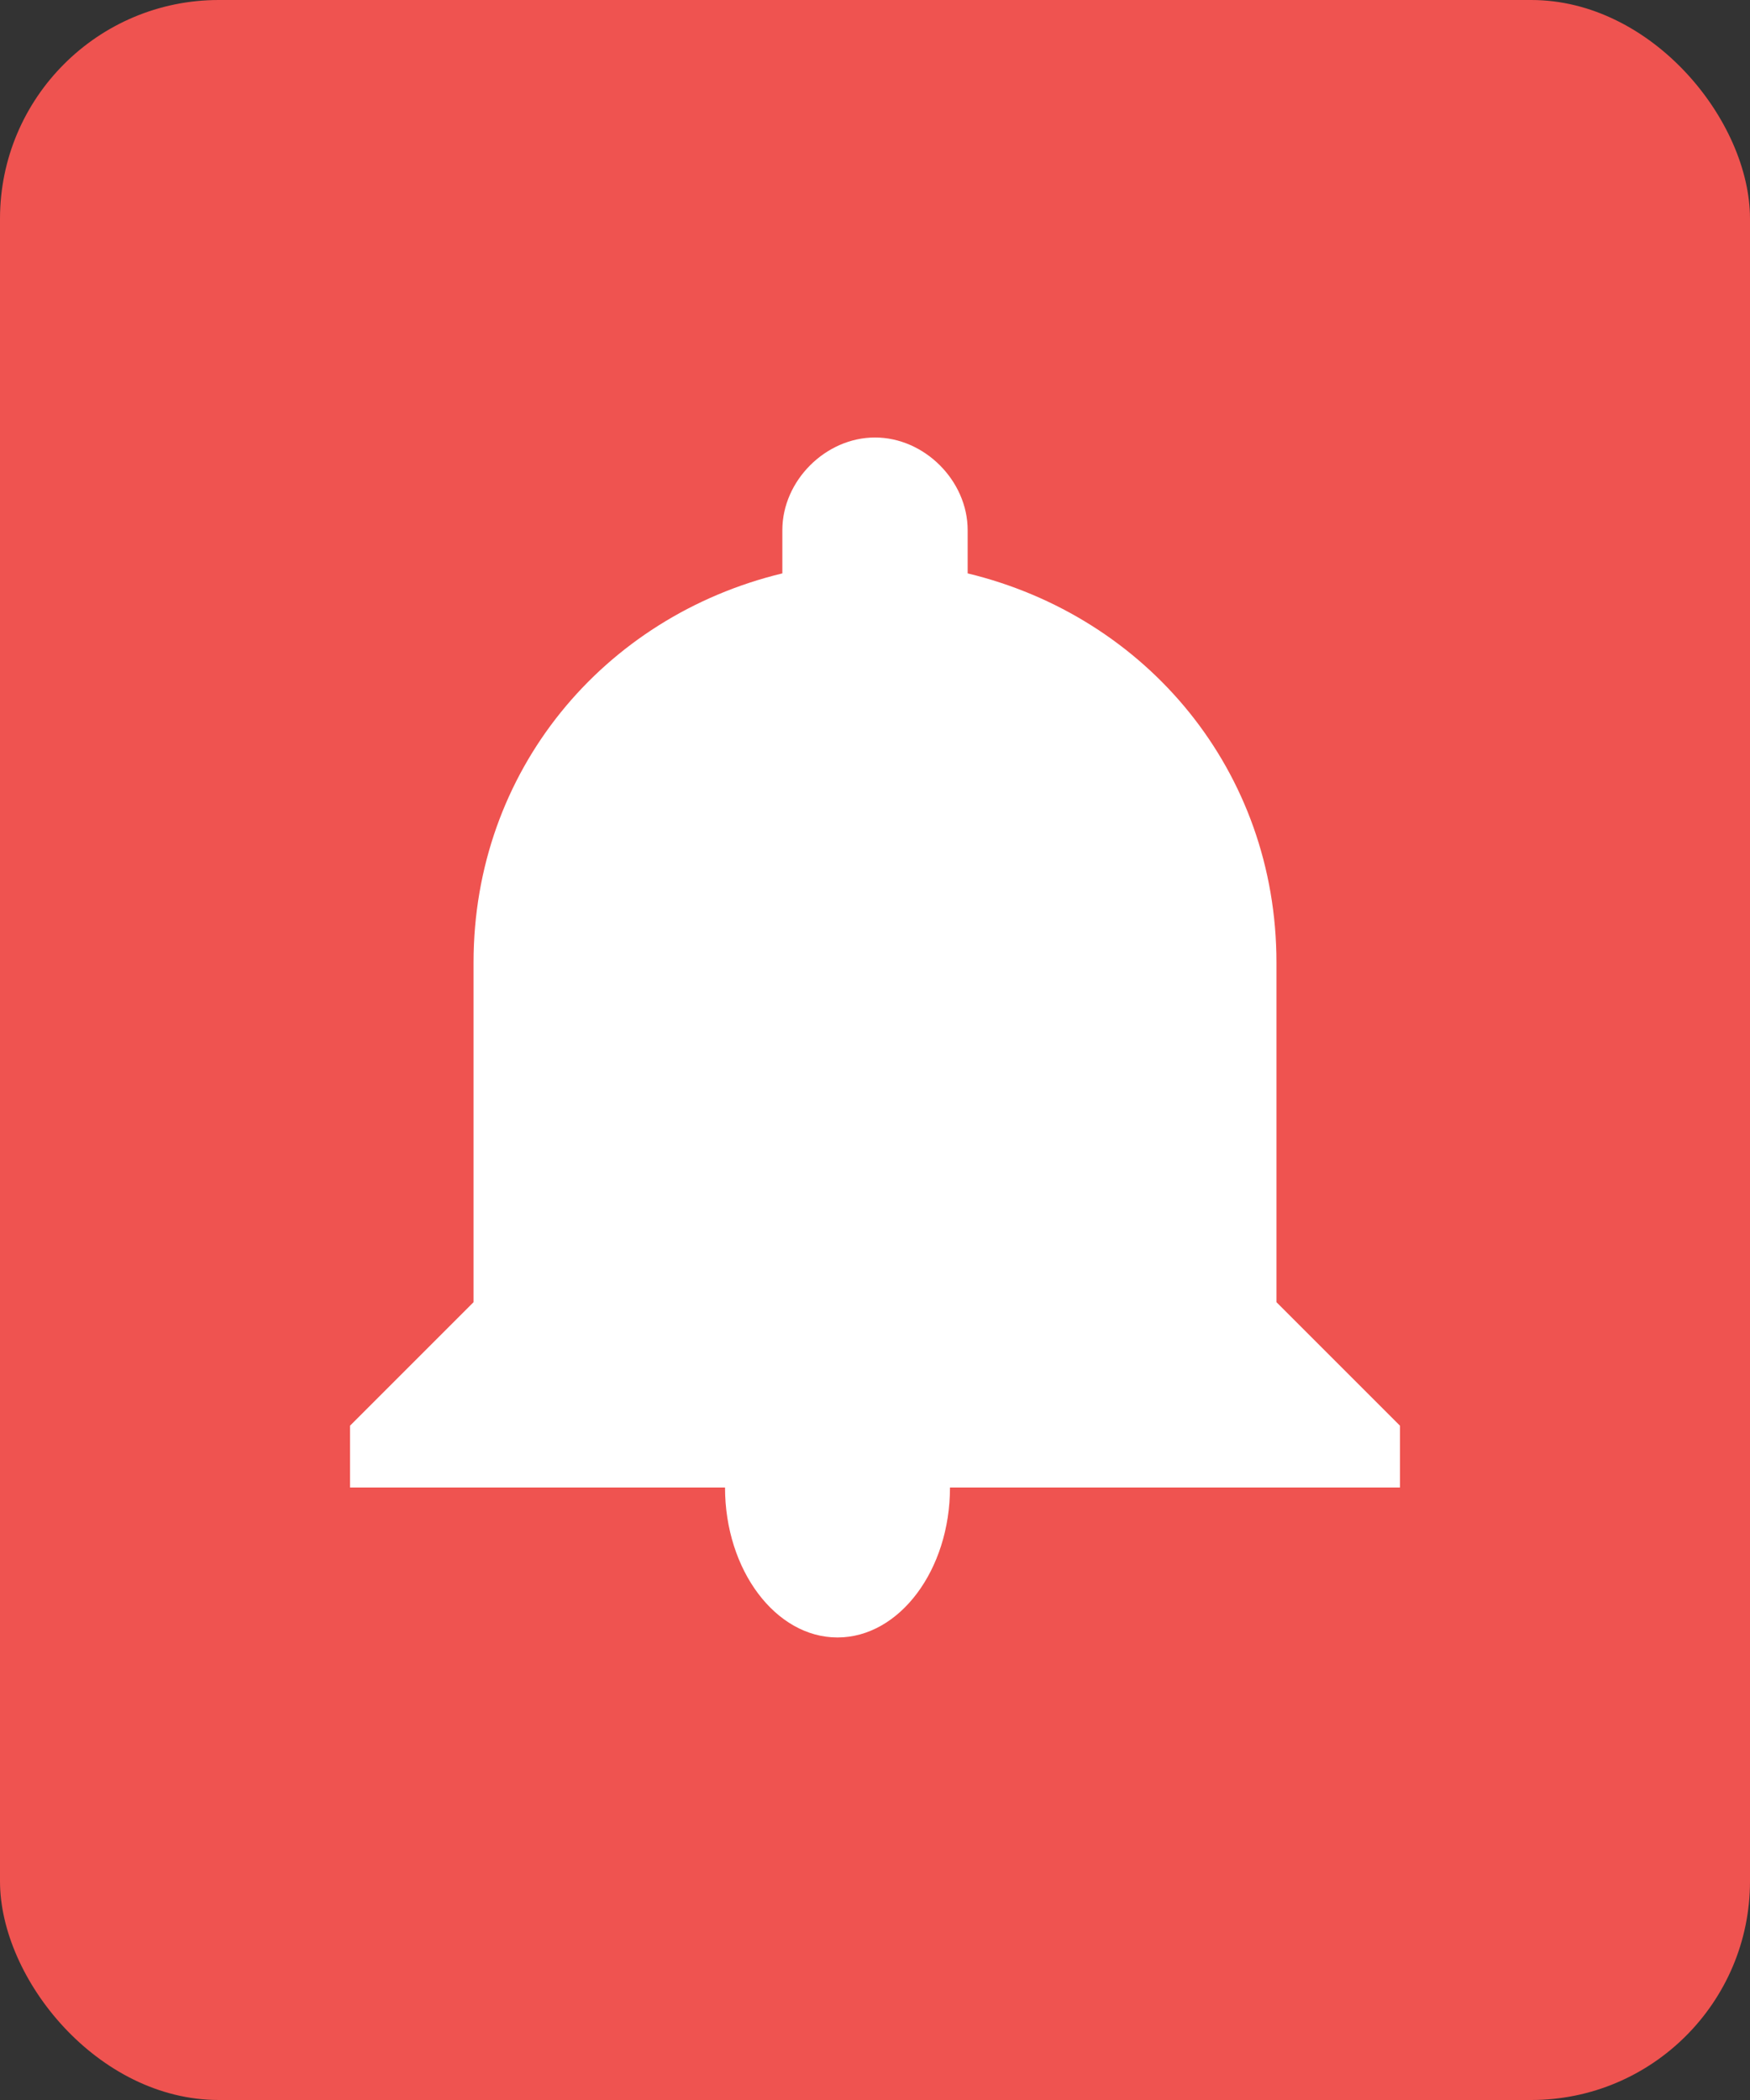 <?xml version="1.0" encoding="UTF-8"?>
<svg width="20px" height="24px" viewBox="0 0 20 24" version="1.1" xmlns="http://www.w3.org/2000/svg" xmlns:xlink="http://www.w3.org/1999/xlink">
    <rect x="0" y="0" width="20" height="24" fill="#333333" stroke="none"/>
    <!-- Generator: Sketch 48.2 (47327) - http://www.bohemiancoding.com/sketch -->
    <title>Activity</title>
    <desc>Created with Sketch.</desc>
    <defs></defs>
    <g id="Order-left-nav" stroke="none" stroke-width="1" fill="none" fill-rule="evenodd" transform="translate(-22, -72)">
        <g id="Activity" transform="translate(22, 72)">
            <rect id="Rectangle-2" fill="#EF5350" x="0" y="0" width="20" height="24" rx="2.5"></rect>
            <path d="M9.571,18.714 C10.279,18.714 10.857,17.943 10.857,17 L8.286,17 C8.286,17.943 8.864,18.714 9.571,18.714 L9.571,18.714 Z M14.588,14.882 L14.588,11 C14.588,8.812 13.106,7.047 11.059,6.553 L11.059,6.059 C11.059,5.494 10.565,5 10,5 C9.435,5 8.941,5.494 8.941,6.059 L8.941,6.553 C6.894,7.047 5.412,8.812 5.412,11 L5.412,14.882 L4,16.294 L4,17 L16,17 L16,16.294 L14.588,14.882 L14.588,14.882 Z" id="Shape" fill="#FFFFFF"></path>
        </g>
    </g>
</svg>